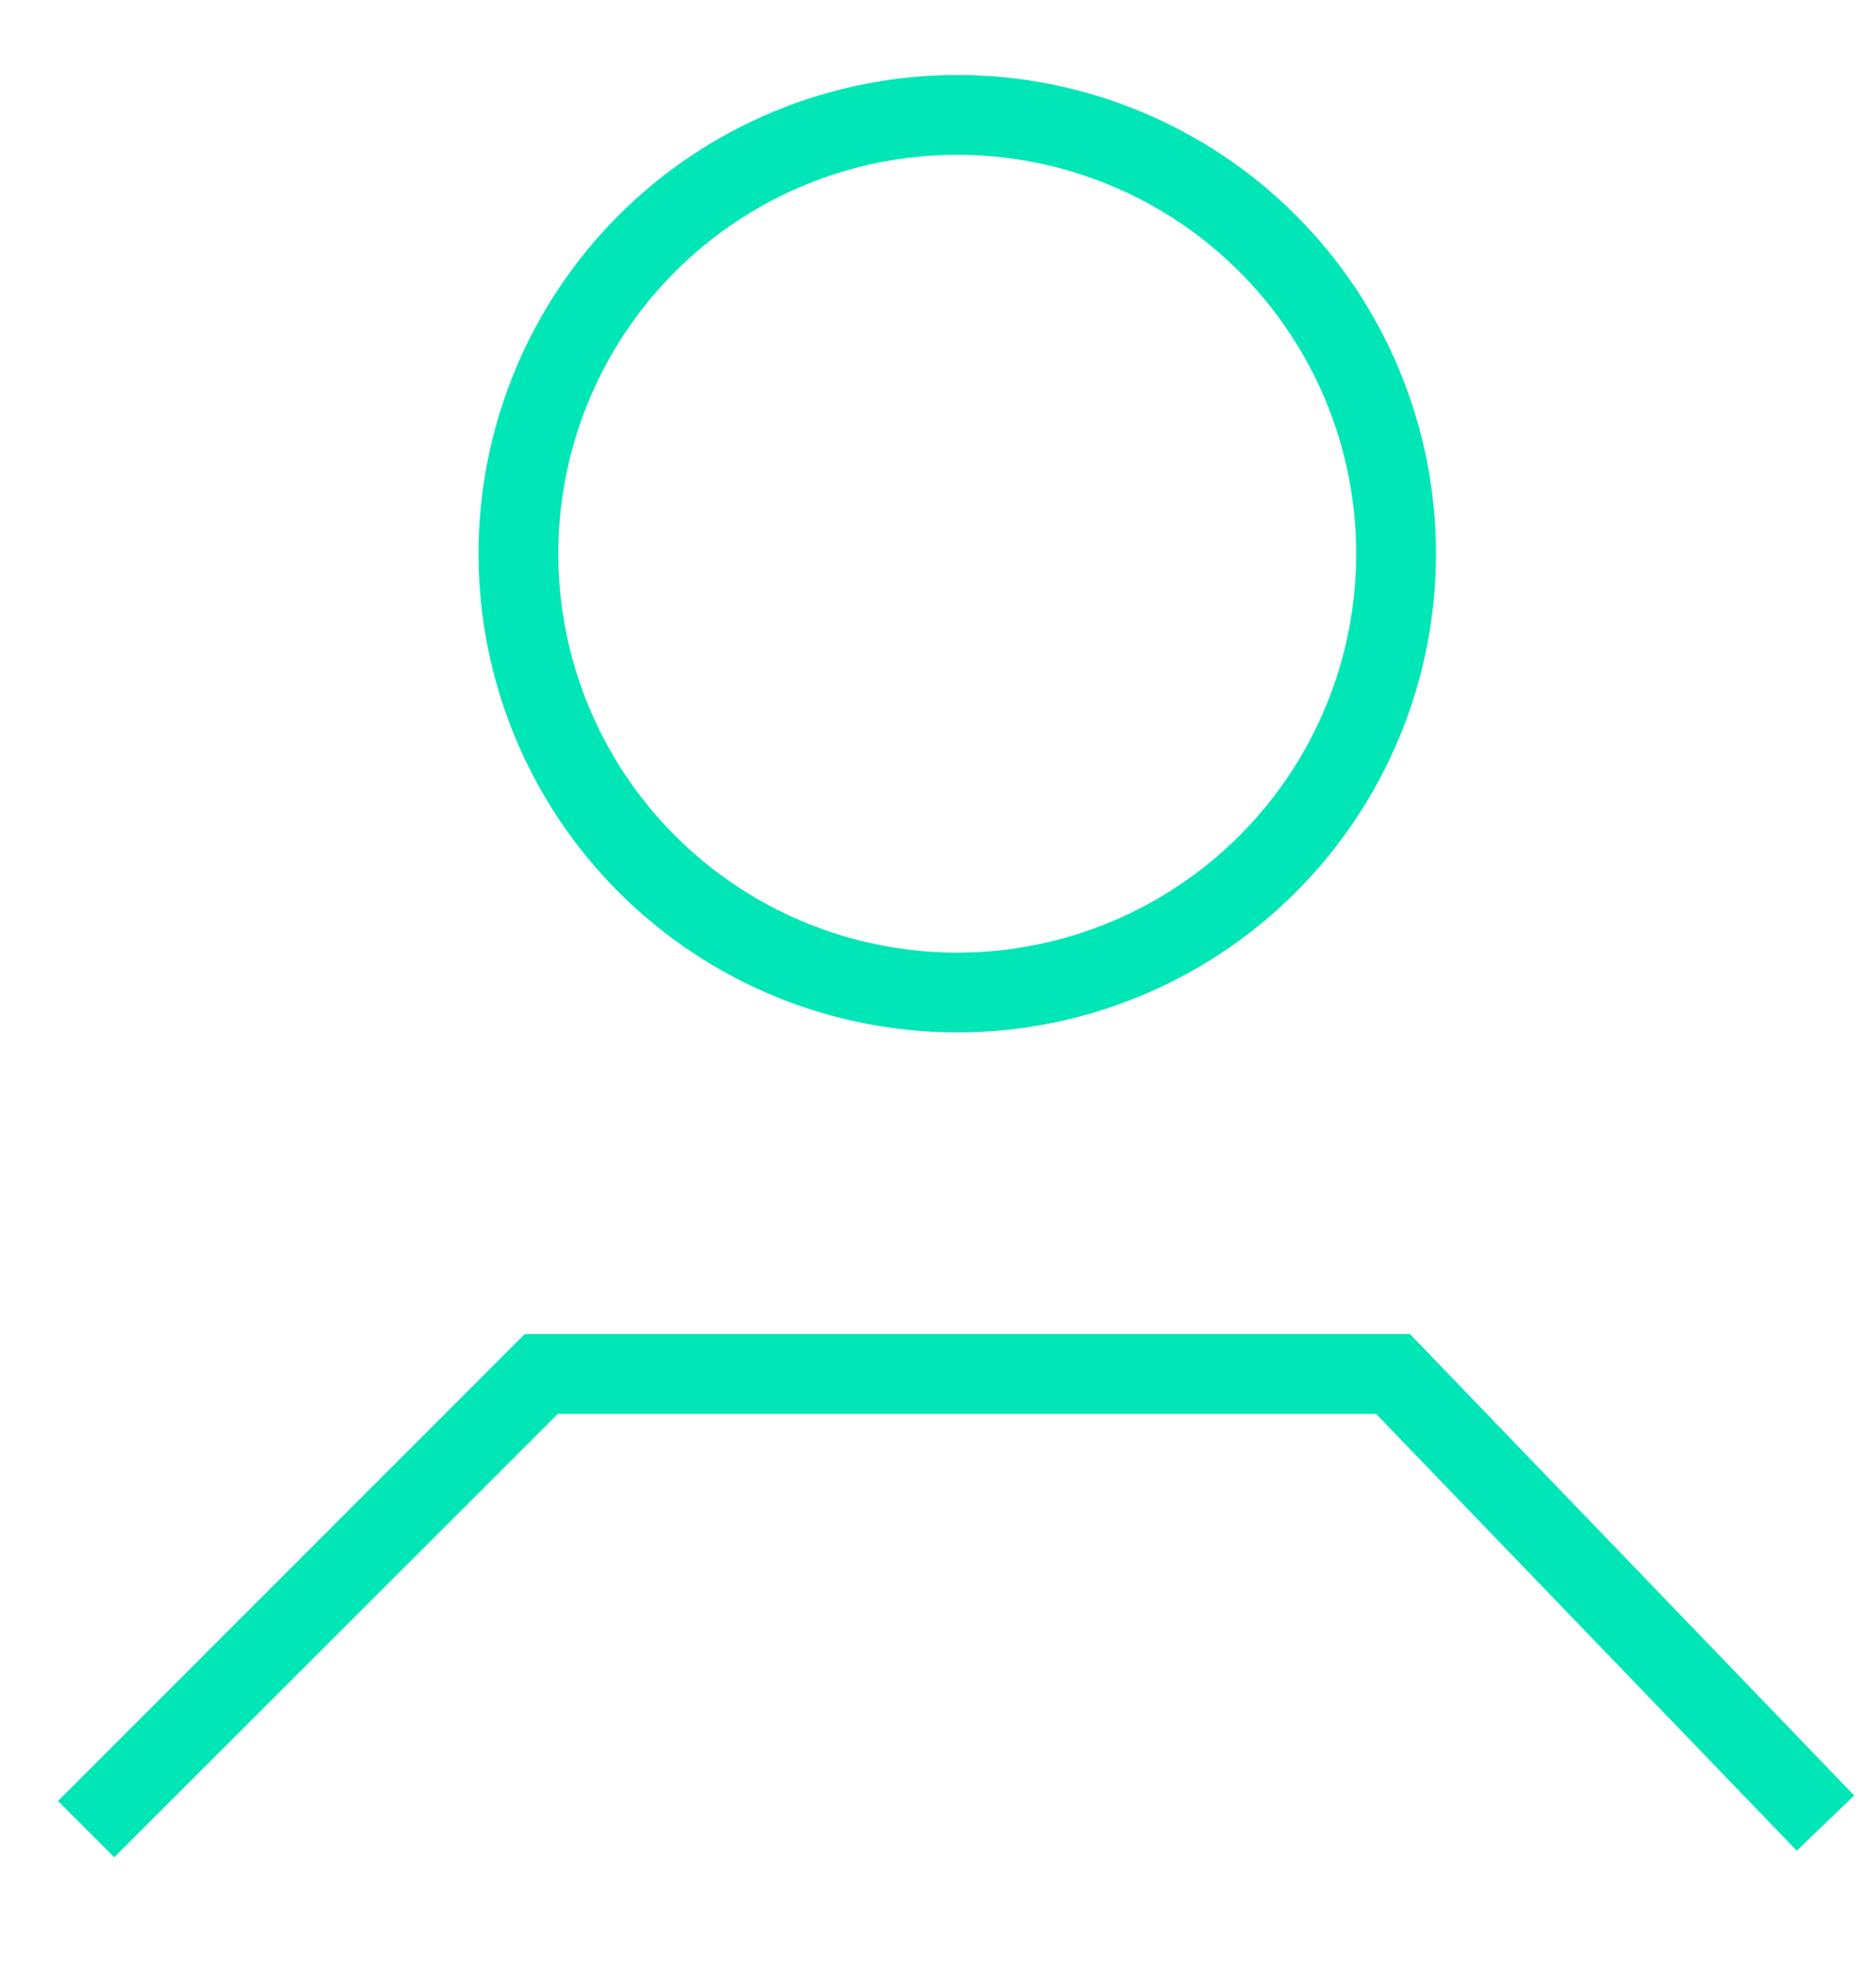 <svg width="173" height="181" viewBox="0 0 173 181" fill="none" xmlns="http://www.w3.org/2000/svg">
<path d="M10.533 171.278L5.347 166.09L48.39 123.03H130.027L170.991 165.578L165.695 170.673L126.898 130.389H51.444L10.533 171.278Z" fill="#01E6B6"/>
<path d="M88.275 95.211C76.566 95.211 65.338 90.56 57.058 82.28C48.779 74.001 44.128 62.772 44.128 51.063C44.128 39.354 48.779 28.126 57.058 19.846C65.338 11.567 76.566 6.916 88.275 6.916C99.983 6.916 111.213 11.567 119.492 19.846C127.771 28.126 132.423 39.355 132.423 51.063C132.423 62.772 127.771 74.001 119.492 82.28C111.213 90.56 99.983 95.211 88.275 95.211ZM88.275 14.274V14.273C78.518 14.273 69.16 18.149 62.261 25.048C55.361 31.948 51.485 41.305 51.485 51.062C51.485 60.82 55.361 70.178 62.261 77.077C69.16 83.977 78.518 87.852 88.275 87.852C98.033 87.852 107.389 83.977 114.29 77.077C121.189 70.178 125.064 60.82 125.064 51.062C125.064 41.305 121.189 31.948 114.29 25.048C107.389 18.149 98.033 14.273 88.275 14.273V14.274Z" fill="#01E6B6"/>
</svg>
